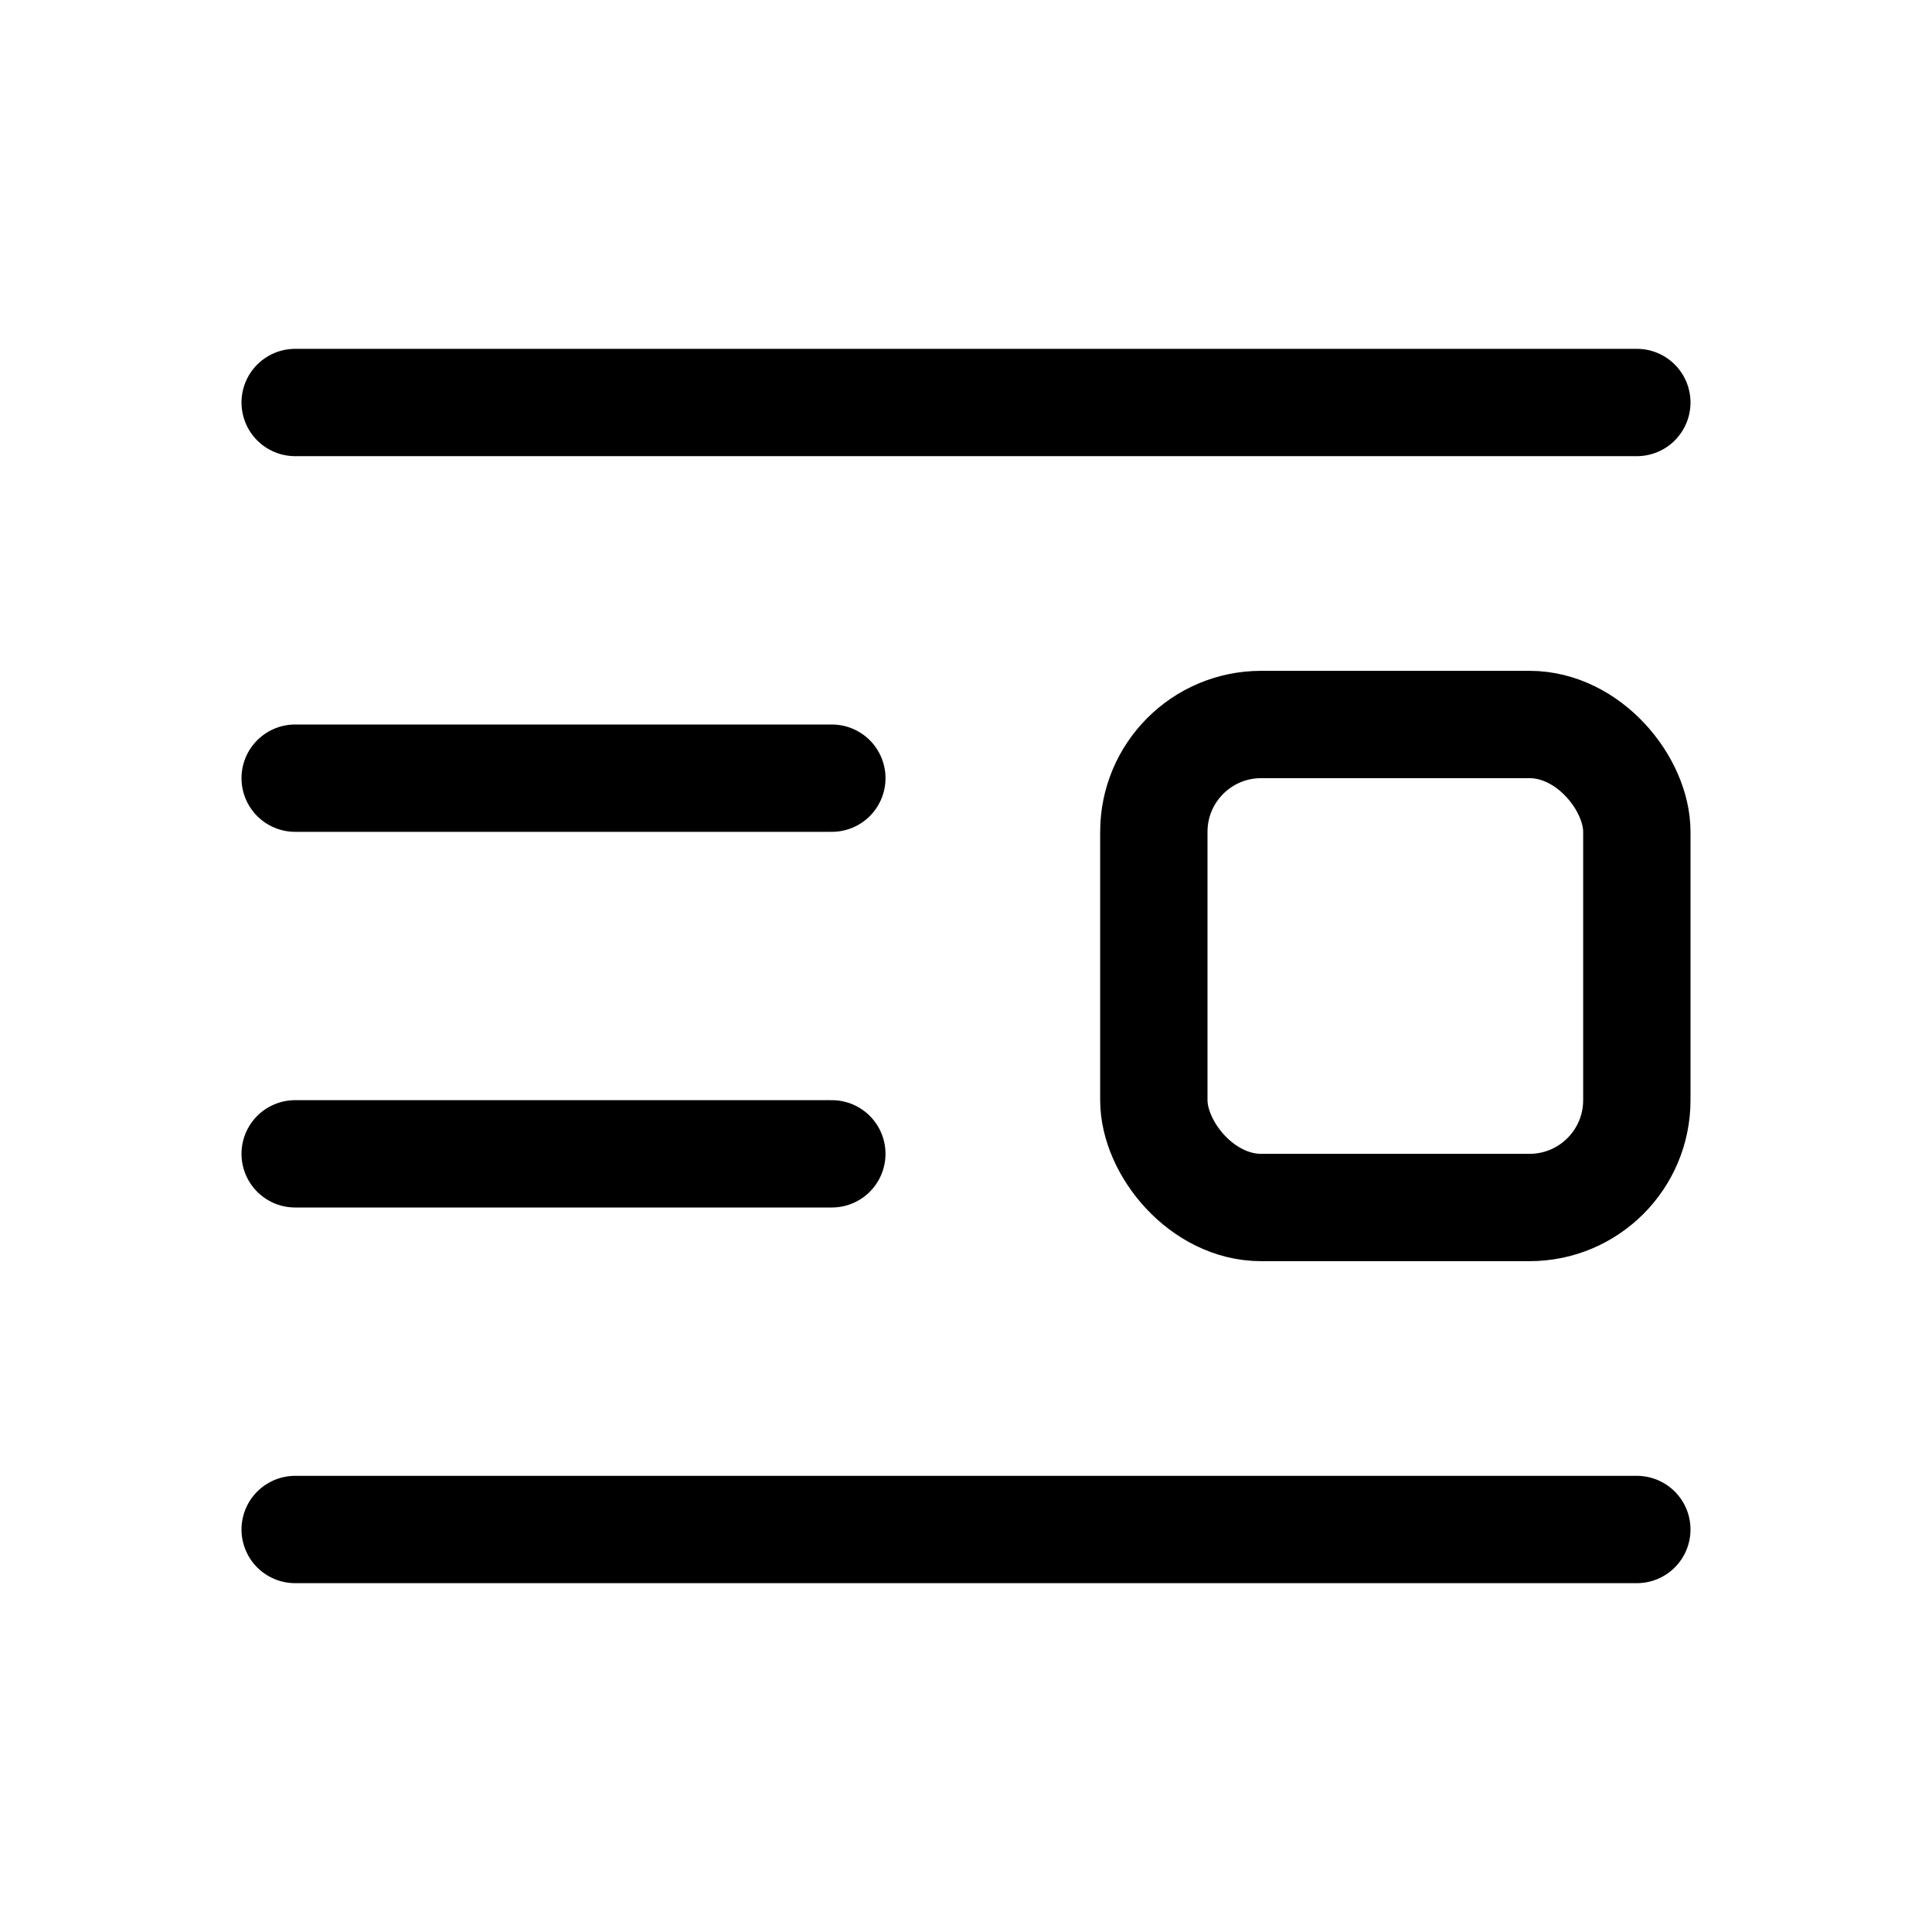 <svg xmlns="http://www.w3.org/2000/svg" height="18" width="18" viewBox="0 0 18 18"><title>float right</title><g fill="none" stroke="currentColor" class="nc-icon-wrapper"><line x1="7.75" y1="10.75" x2="2.75" y2="10.75" stroke-linecap="round" stroke-linejoin="round"></line><line x1="15.25" y1="14.25" x2="2.75" y2="14.25" stroke-linecap="round" stroke-linejoin="round"></line><line x1="7.75" y1="7.25" x2="2.75" y2="7.25" stroke-linecap="round" stroke-linejoin="round"></line><line x1="15.25" y1="3.75" x2="2.75" y2="3.75" stroke-linecap="round" stroke-linejoin="round"></line><rect x="10.75" y="6.75" width="4.5" height="4.5" rx="1" ry="1" transform="translate(26 18) rotate(-180)" stroke-linecap="round" stroke-linejoin="round" stroke="currentColor"></rect></g></svg>
